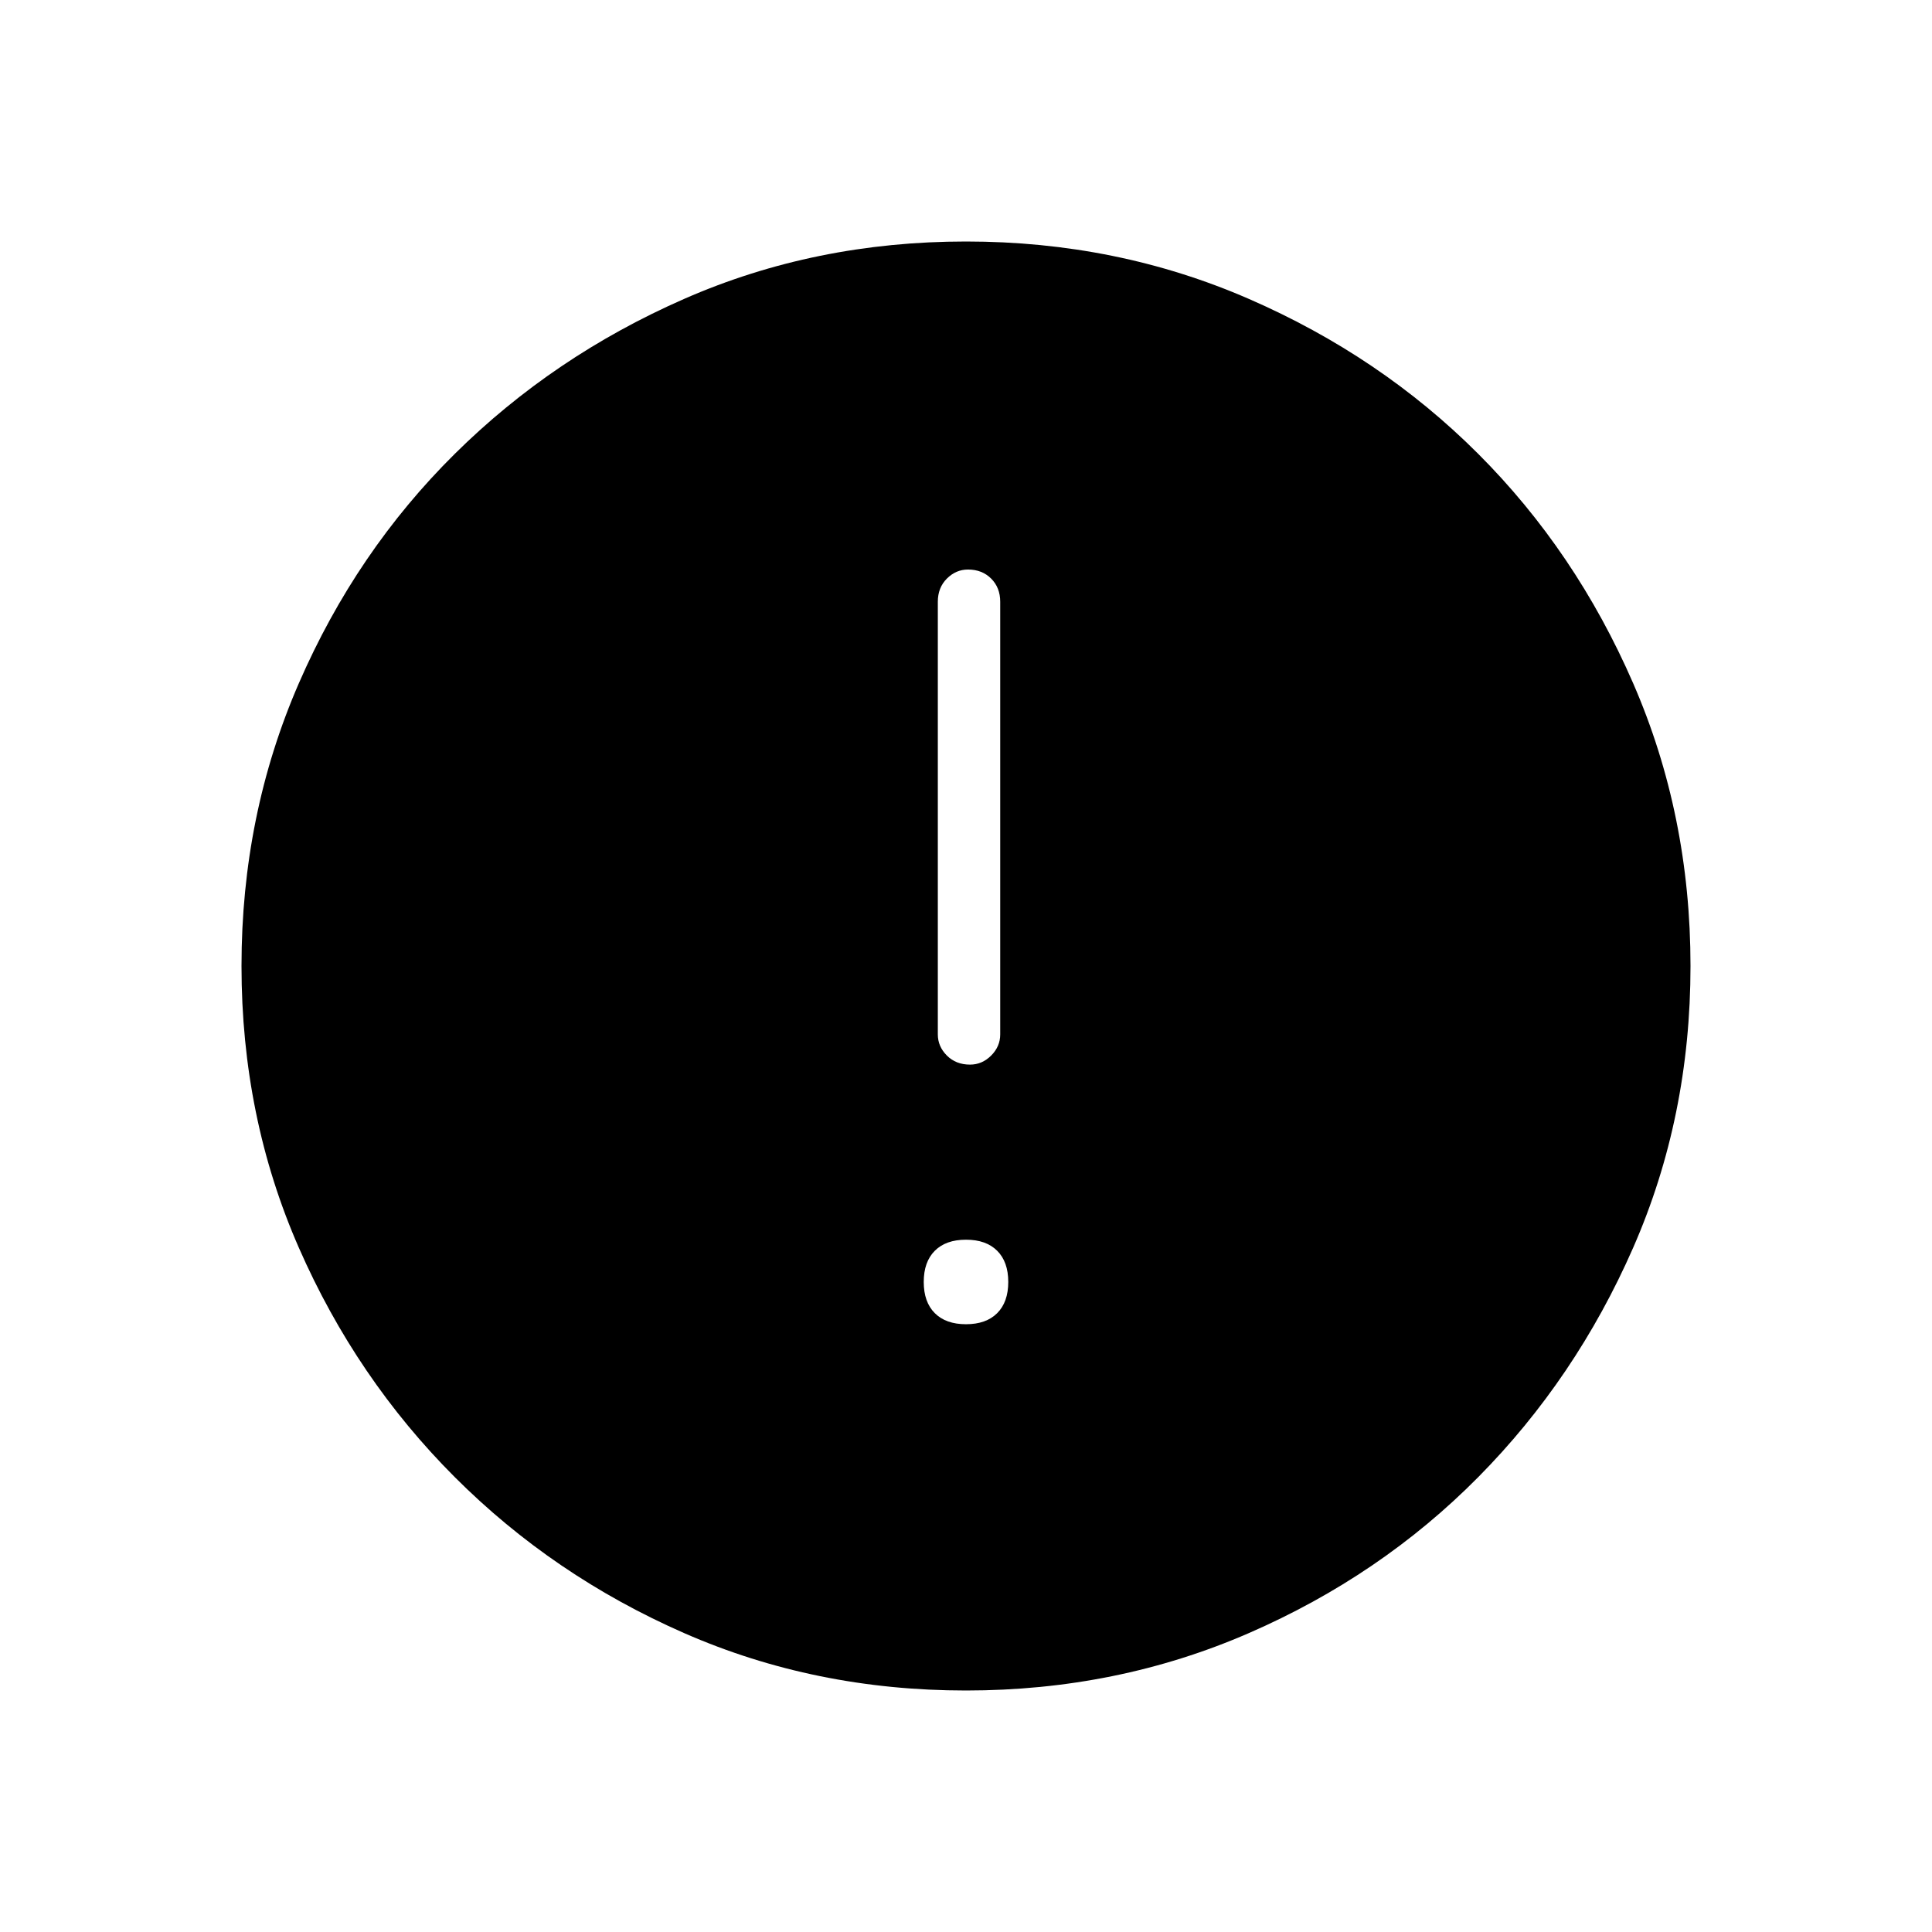 <svg xmlns="http://www.w3.org/2000/svg" height="48" width="48"><path d="M24 32.9q.5 0 .775-.275t.275-.775q0-.5-.275-.775T24 30.8q-.5 0-.775.275t-.275.775q0 .5.275.775T24 32.9Zm0 9.1q-3.75 0-7-1.425T11.3 36.7Q8.85 34.25 7.425 31 6 27.75 6 24t1.425-7.025q1.425-3.275 3.875-5.7 2.45-2.425 5.7-3.85Q20.25 6 24 6t7.025 1.425q3.275 1.425 5.7 3.85 2.425 2.425 3.85 5.7Q42 20.25 42 24q0 3.75-1.425 7t-3.85 5.7q-2.425 2.45-5.7 3.875Q27.75 42 24 42Zm.1-15.55q.3 0 .525-.225.225-.225.225-.525V14.95q0-.35-.225-.575-.225-.225-.575-.225-.3 0-.525.225-.225.225-.225.575V25.7q0 .3.225.525.225.225.575.225Z"/></svg>